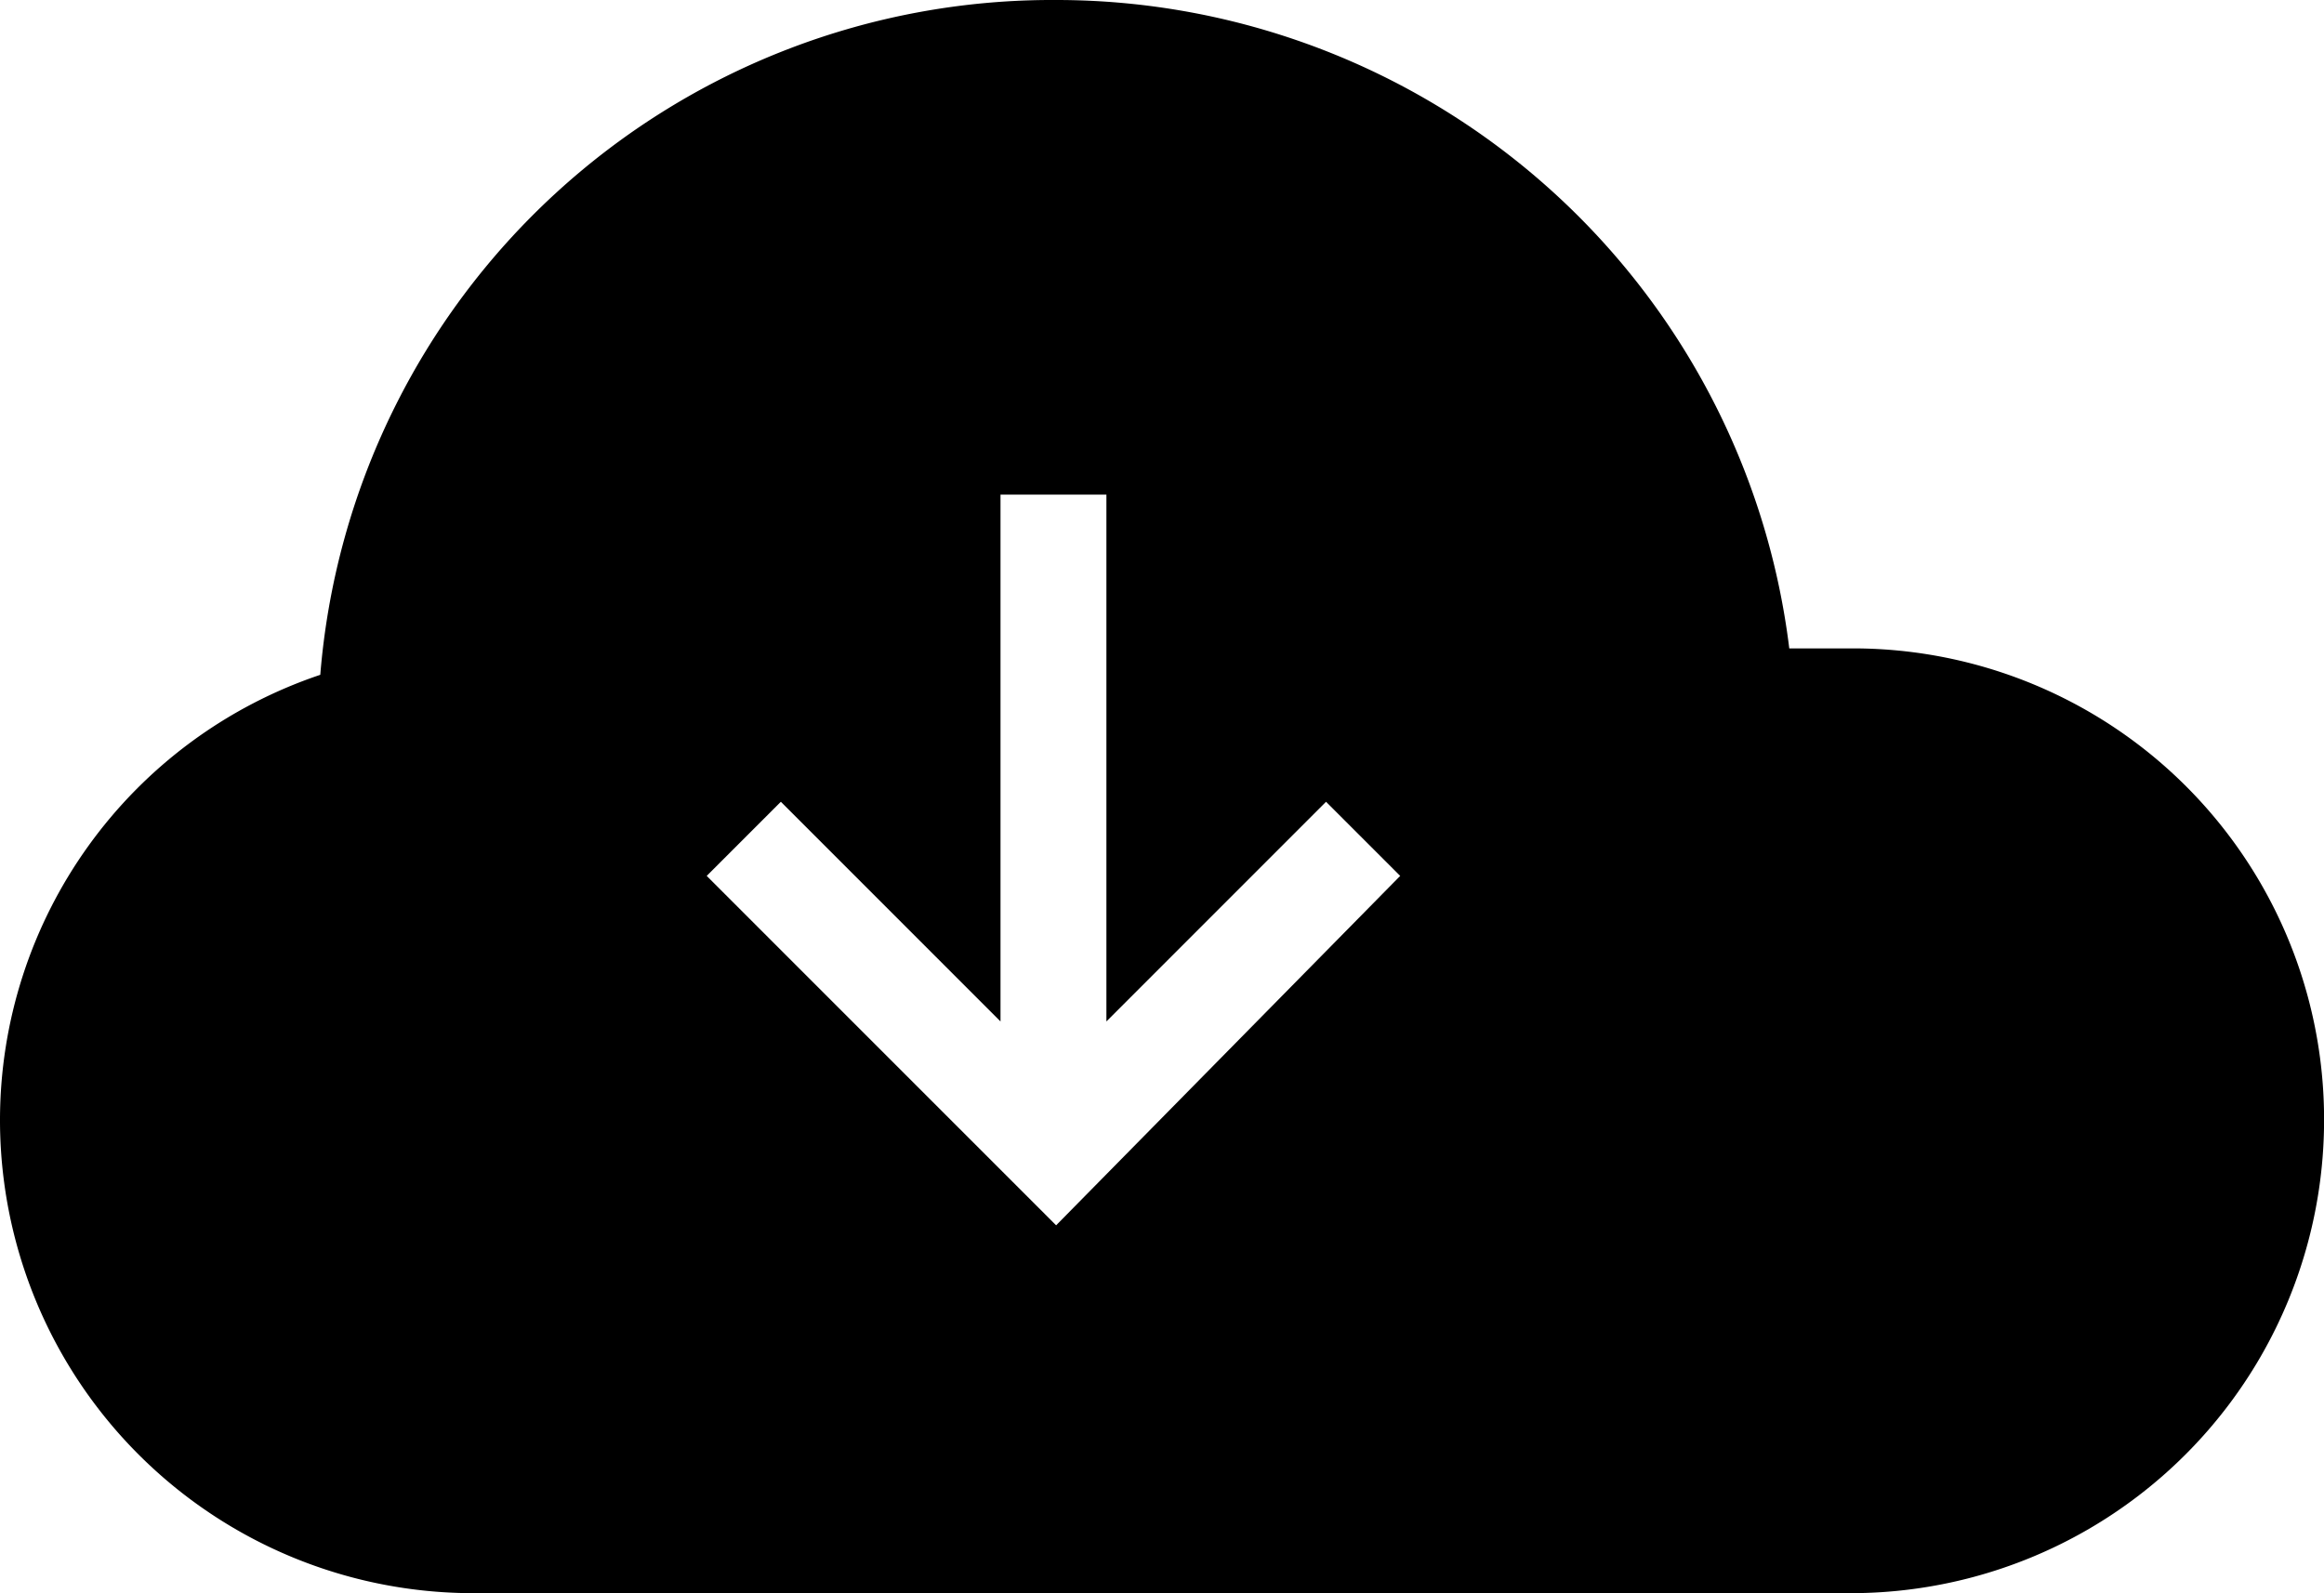 <svg xmlns="http://www.w3.org/2000/svg" width="30.875" height="21.169" viewBox="0 0 30.875 21.169">
  <g id="Group_4381" data-name="Group 4381" transform="translate(93.121 -141)">
    <g id="Group_4028" data-name="Group 4028" transform="translate(-93.121 141)">
      <path id="Path_4948" data-name="Path 4948" d="M-68.541,149.616h-.809A9.811,9.811,0,0,0-79.09,141a9.755,9.755,0,0,0-9.776,8.967,6.244,6.244,0,0,0-4.255,5.908,6.288,6.288,0,0,0,6.295,6.295h18.286a6.288,6.288,0,0,0,6.295-6.295A6.258,6.258,0,0,0-68.541,149.616Zm-10.549,7.666-4.642-4.643.985-.985,2.918,2.919v-7h1.407v7l2.918-2.919.985.985Z" transform="translate(93.121 -141)"/>
    </g>
  </g>
</svg>
